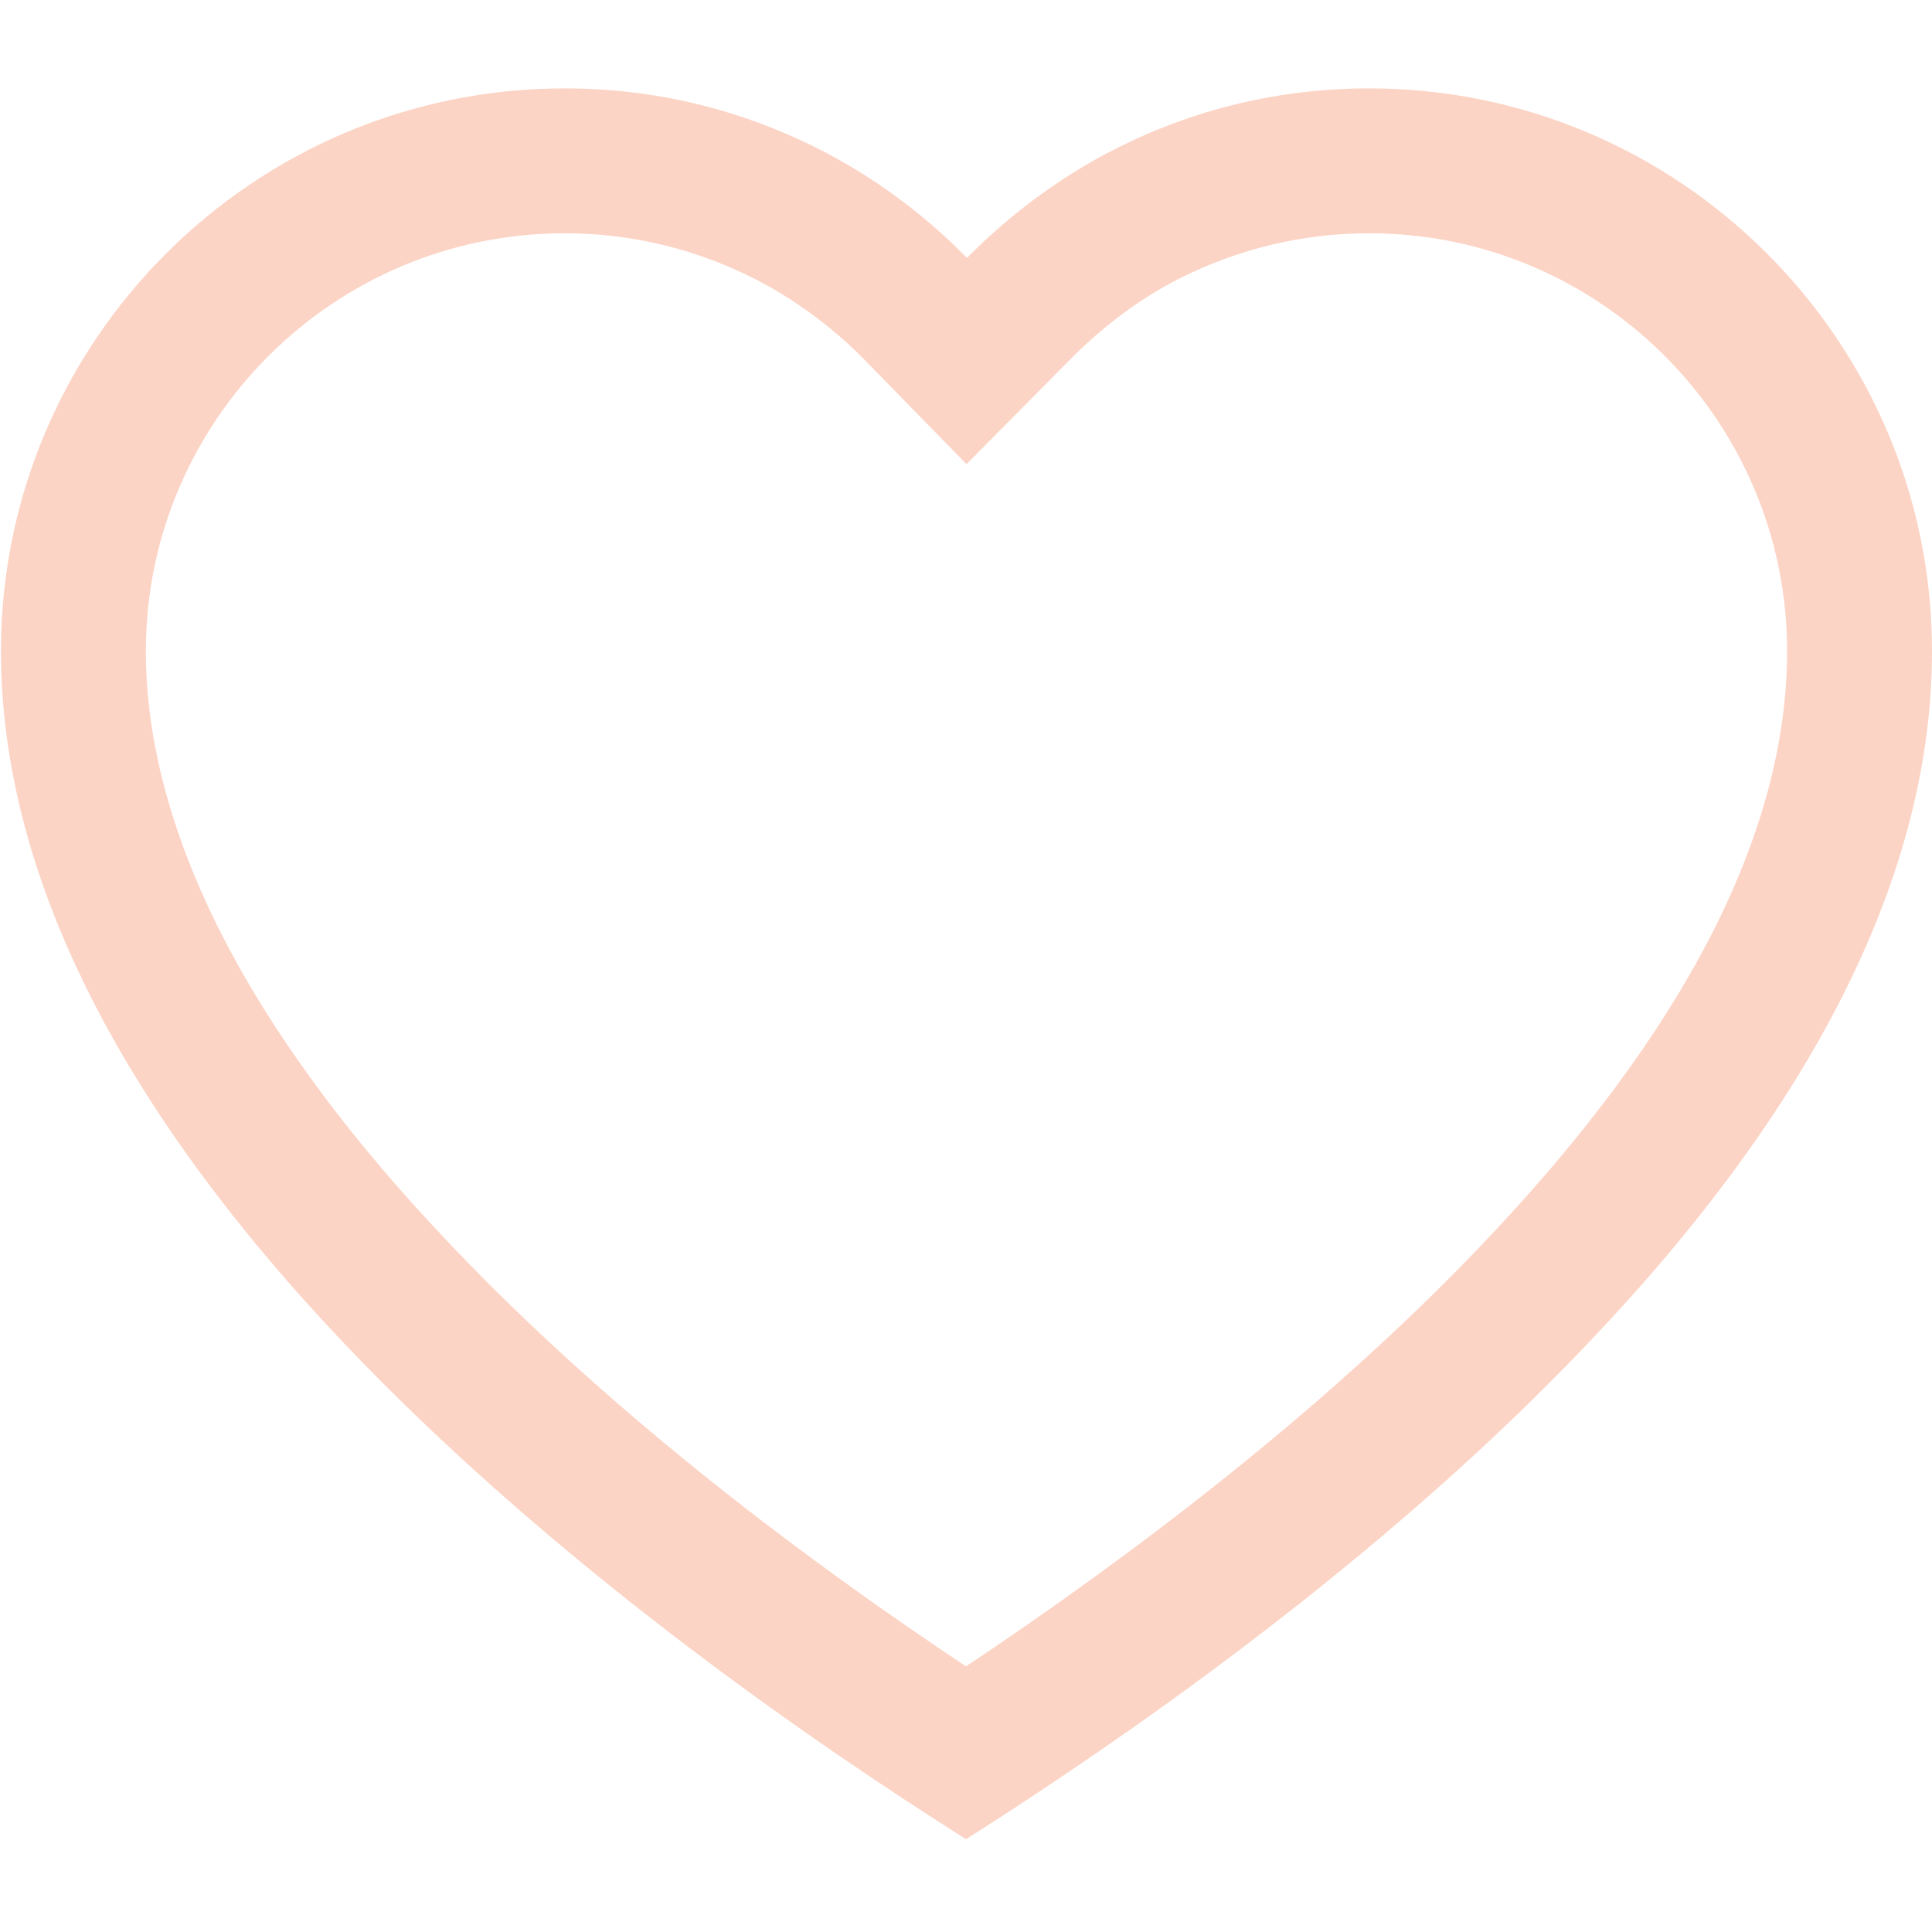 <?xml version="1.0" encoding="utf-8"?>
<!-- Generator: Adobe Illustrator 22.1.0, SVG Export Plug-In . SVG Version: 6.00 Build 0)  -->
<svg version="1.1" id="Layer_1" xmlns="http://www.w3.org/2000/svg" xmlns:xlink="http://www.w3.org/1999/xlink" x="0px" y="0px"
	 viewBox="0 0 400 400" style="enable-background:new 0 0 400 400;" xml:space="preserve">
<style type="text/css">
	.st0{fill:#FCD4C5;}
</style>
<g>
	<path class="st0" d="M283.5,48.3c47.7,0,86.5,38.8,86.5,86.5c0,37.7-21.3,79-63.3,123l0,0l0,0C272.8,293.4,231.5,324,200,345
		c-31.3-20.8-72.4-51.2-106.6-87.2C71.8,235.2,55.6,213,45,191.7c-9.8-19.8-14.8-38.9-14.8-56.9c0-47.7,38.9-86.5,86.7-86.5
		c13.8,0,27,3.2,39.3,9.4c8.2,4.2,16,9.9,22.6,16.6l21.3,21.8l21.5-21.7c6.8-6.9,14.6-12.7,22.7-16.8l0,0l0,0
		C256.5,51.5,269.7,48.3,283.5,48.3 M283.5,18.3c-18.6,0-36.5,4.3-52.9,12.7c-11.2,5.7-21.5,13.4-30.4,22.4
		c-8.8-9-19.2-16.7-30.4-22.4c-16.5-8.4-34.3-12.7-52.9-12.7C52.5,18.3,0.2,70.6,0.2,134.8c0,45.5,24,93.9,71.4,143.7
		c39.6,41.6,88,76.3,121.7,98l6.7,4.3l6.7-4.3c33.7-21.8,82.1-56.4,121.7-98C376,228.7,400,180.4,400,134.8
		C400,70.6,347.7,18.3,283.5,18.3L283.5,18.3z"/>
</g>
</svg>
